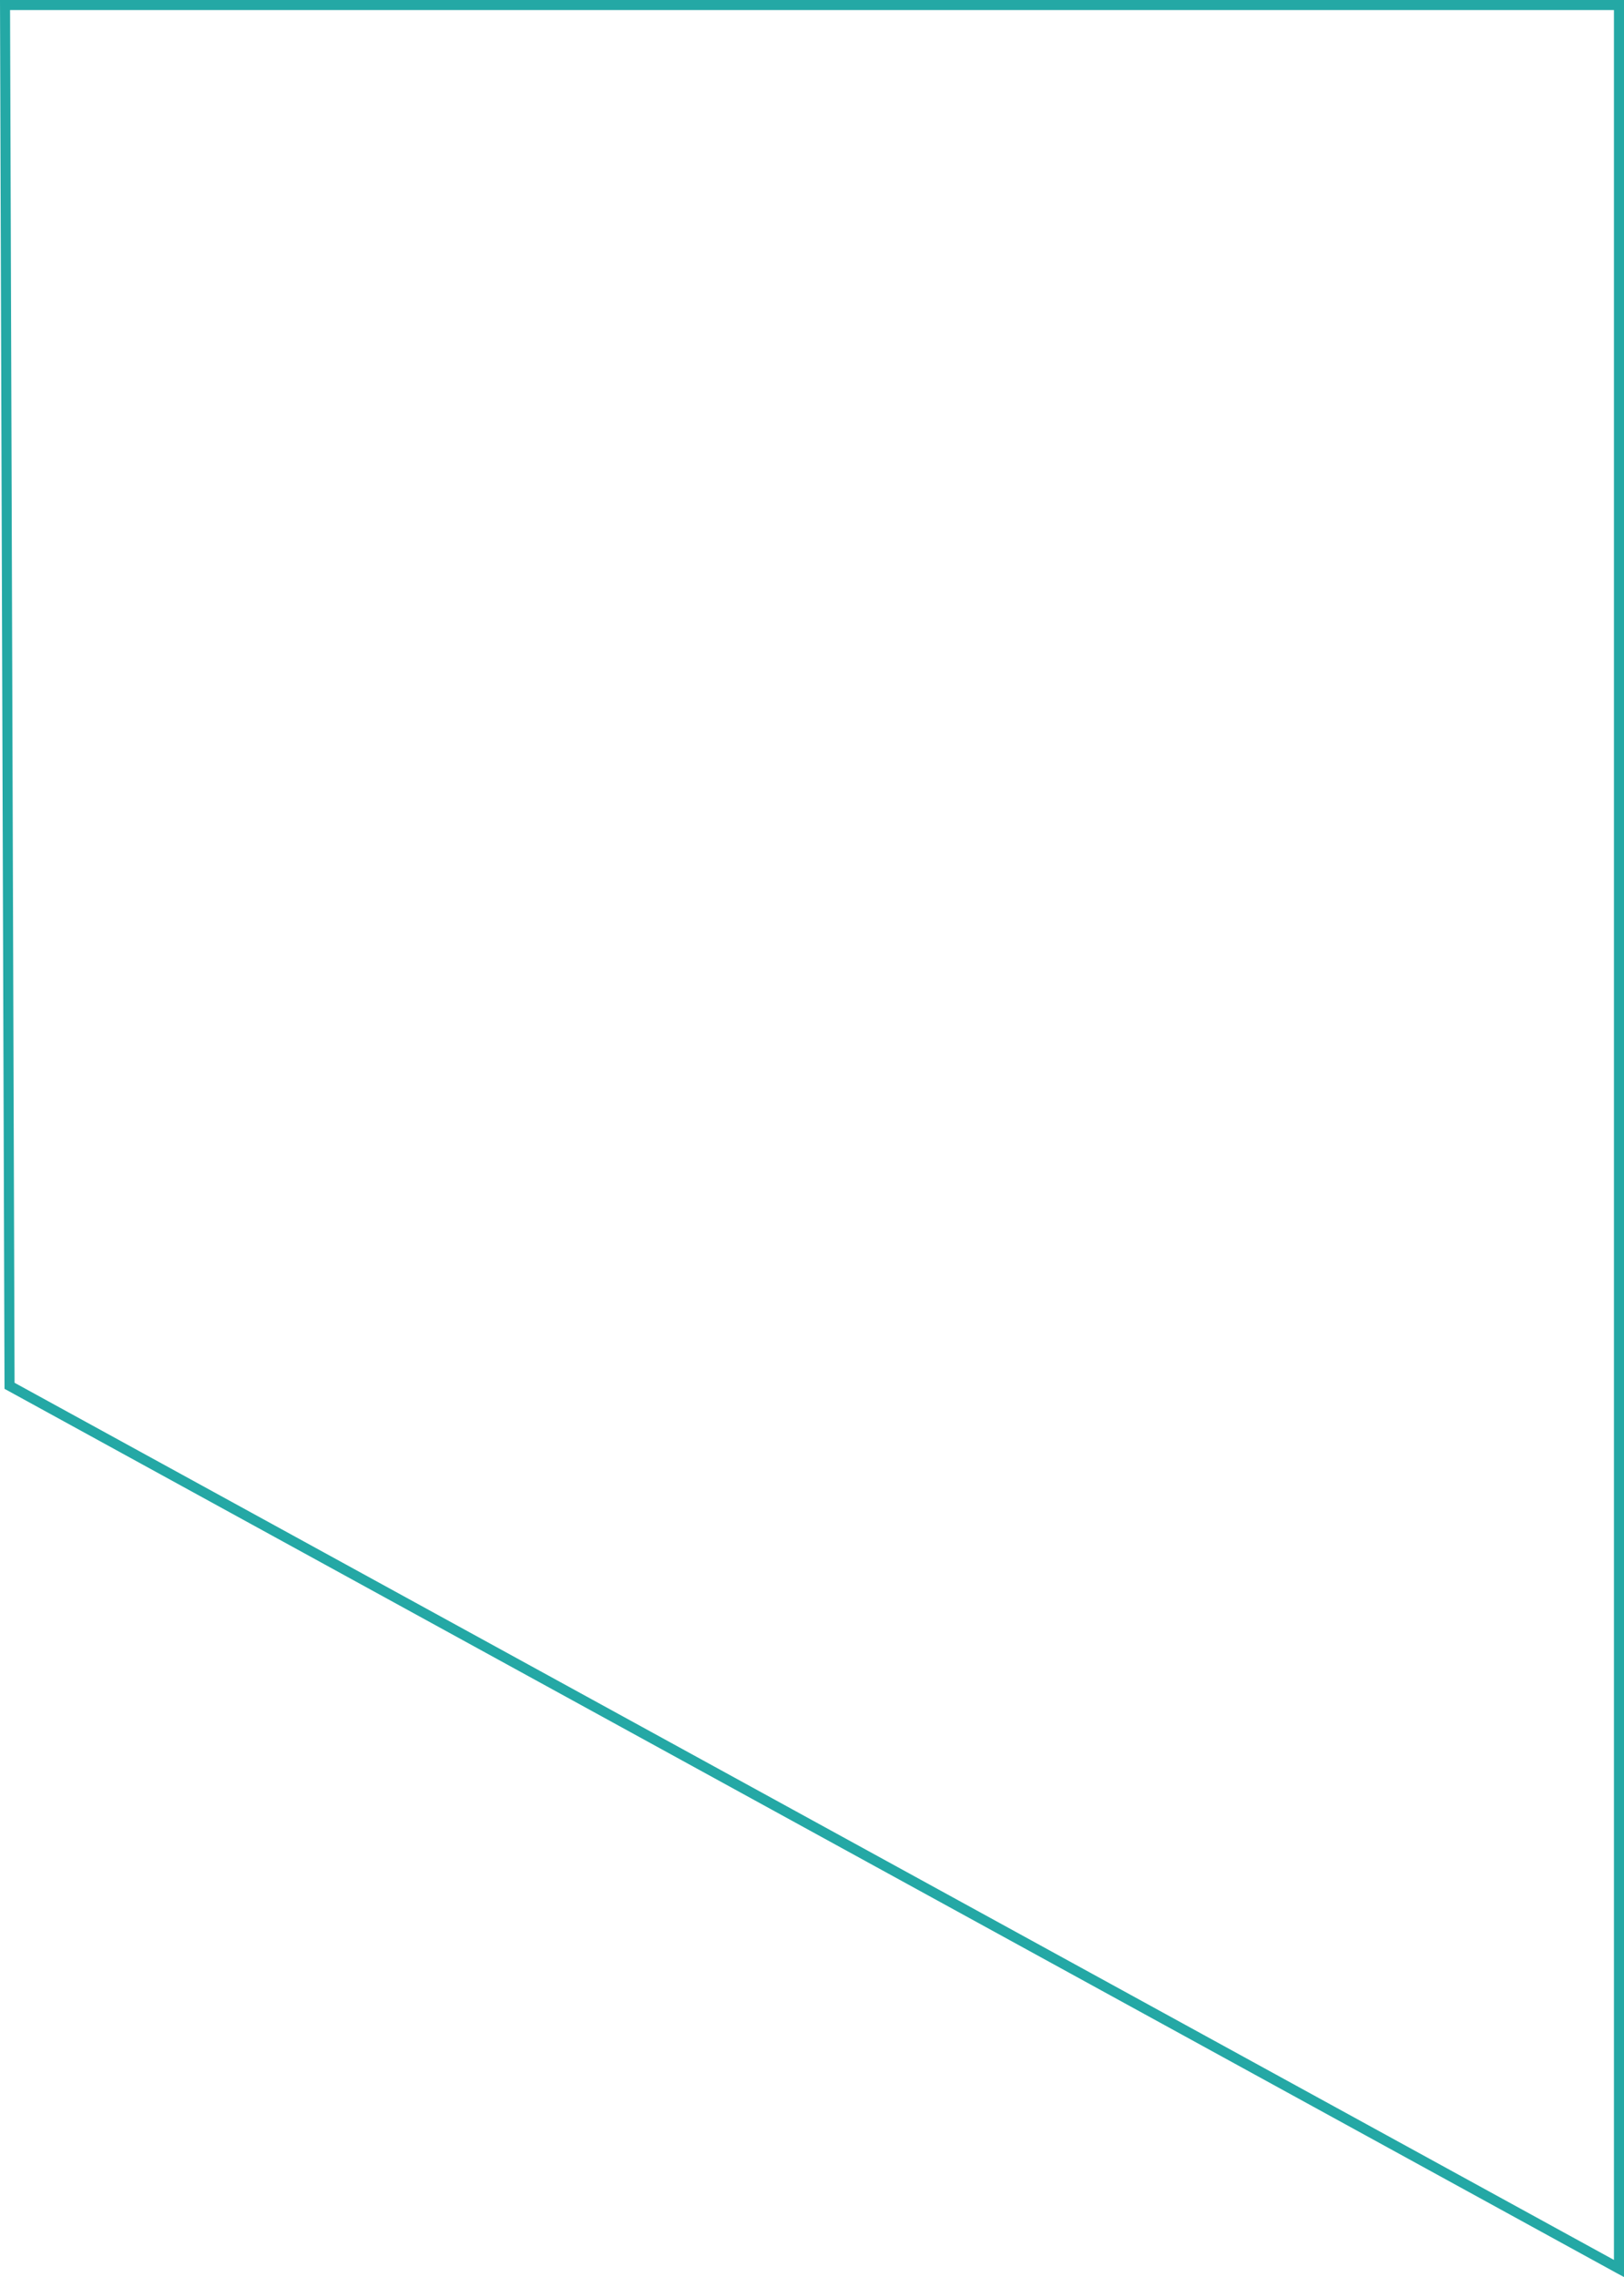 <?xml version="1.0" encoding="utf-8"?>
<!-- Generator: Adobe Illustrator 24.1.3, SVG Export Plug-In . SVG Version: 6.00 Build 0)  -->
<svg version="1.1" id="Calque_1" xmlns="http://www.w3.org/2000/svg" xmlns:xlink="http://www.w3.org/1999/xlink" x="0px" y="0px"
	 viewBox="0 0 323.2 453" style="enable-background:new 0 0 323.2 453;" xml:space="preserve">
<style type="text/css">
	.st0{fill:#24A8A5;}
</style>
<path class="st0" d="M323.2,453l-1.5-0.8L0.9,276.3L0,0h323.2V453z M2.9,275.1l318.3,174.5V2H2L2.9,275.1z"/>
</svg>
